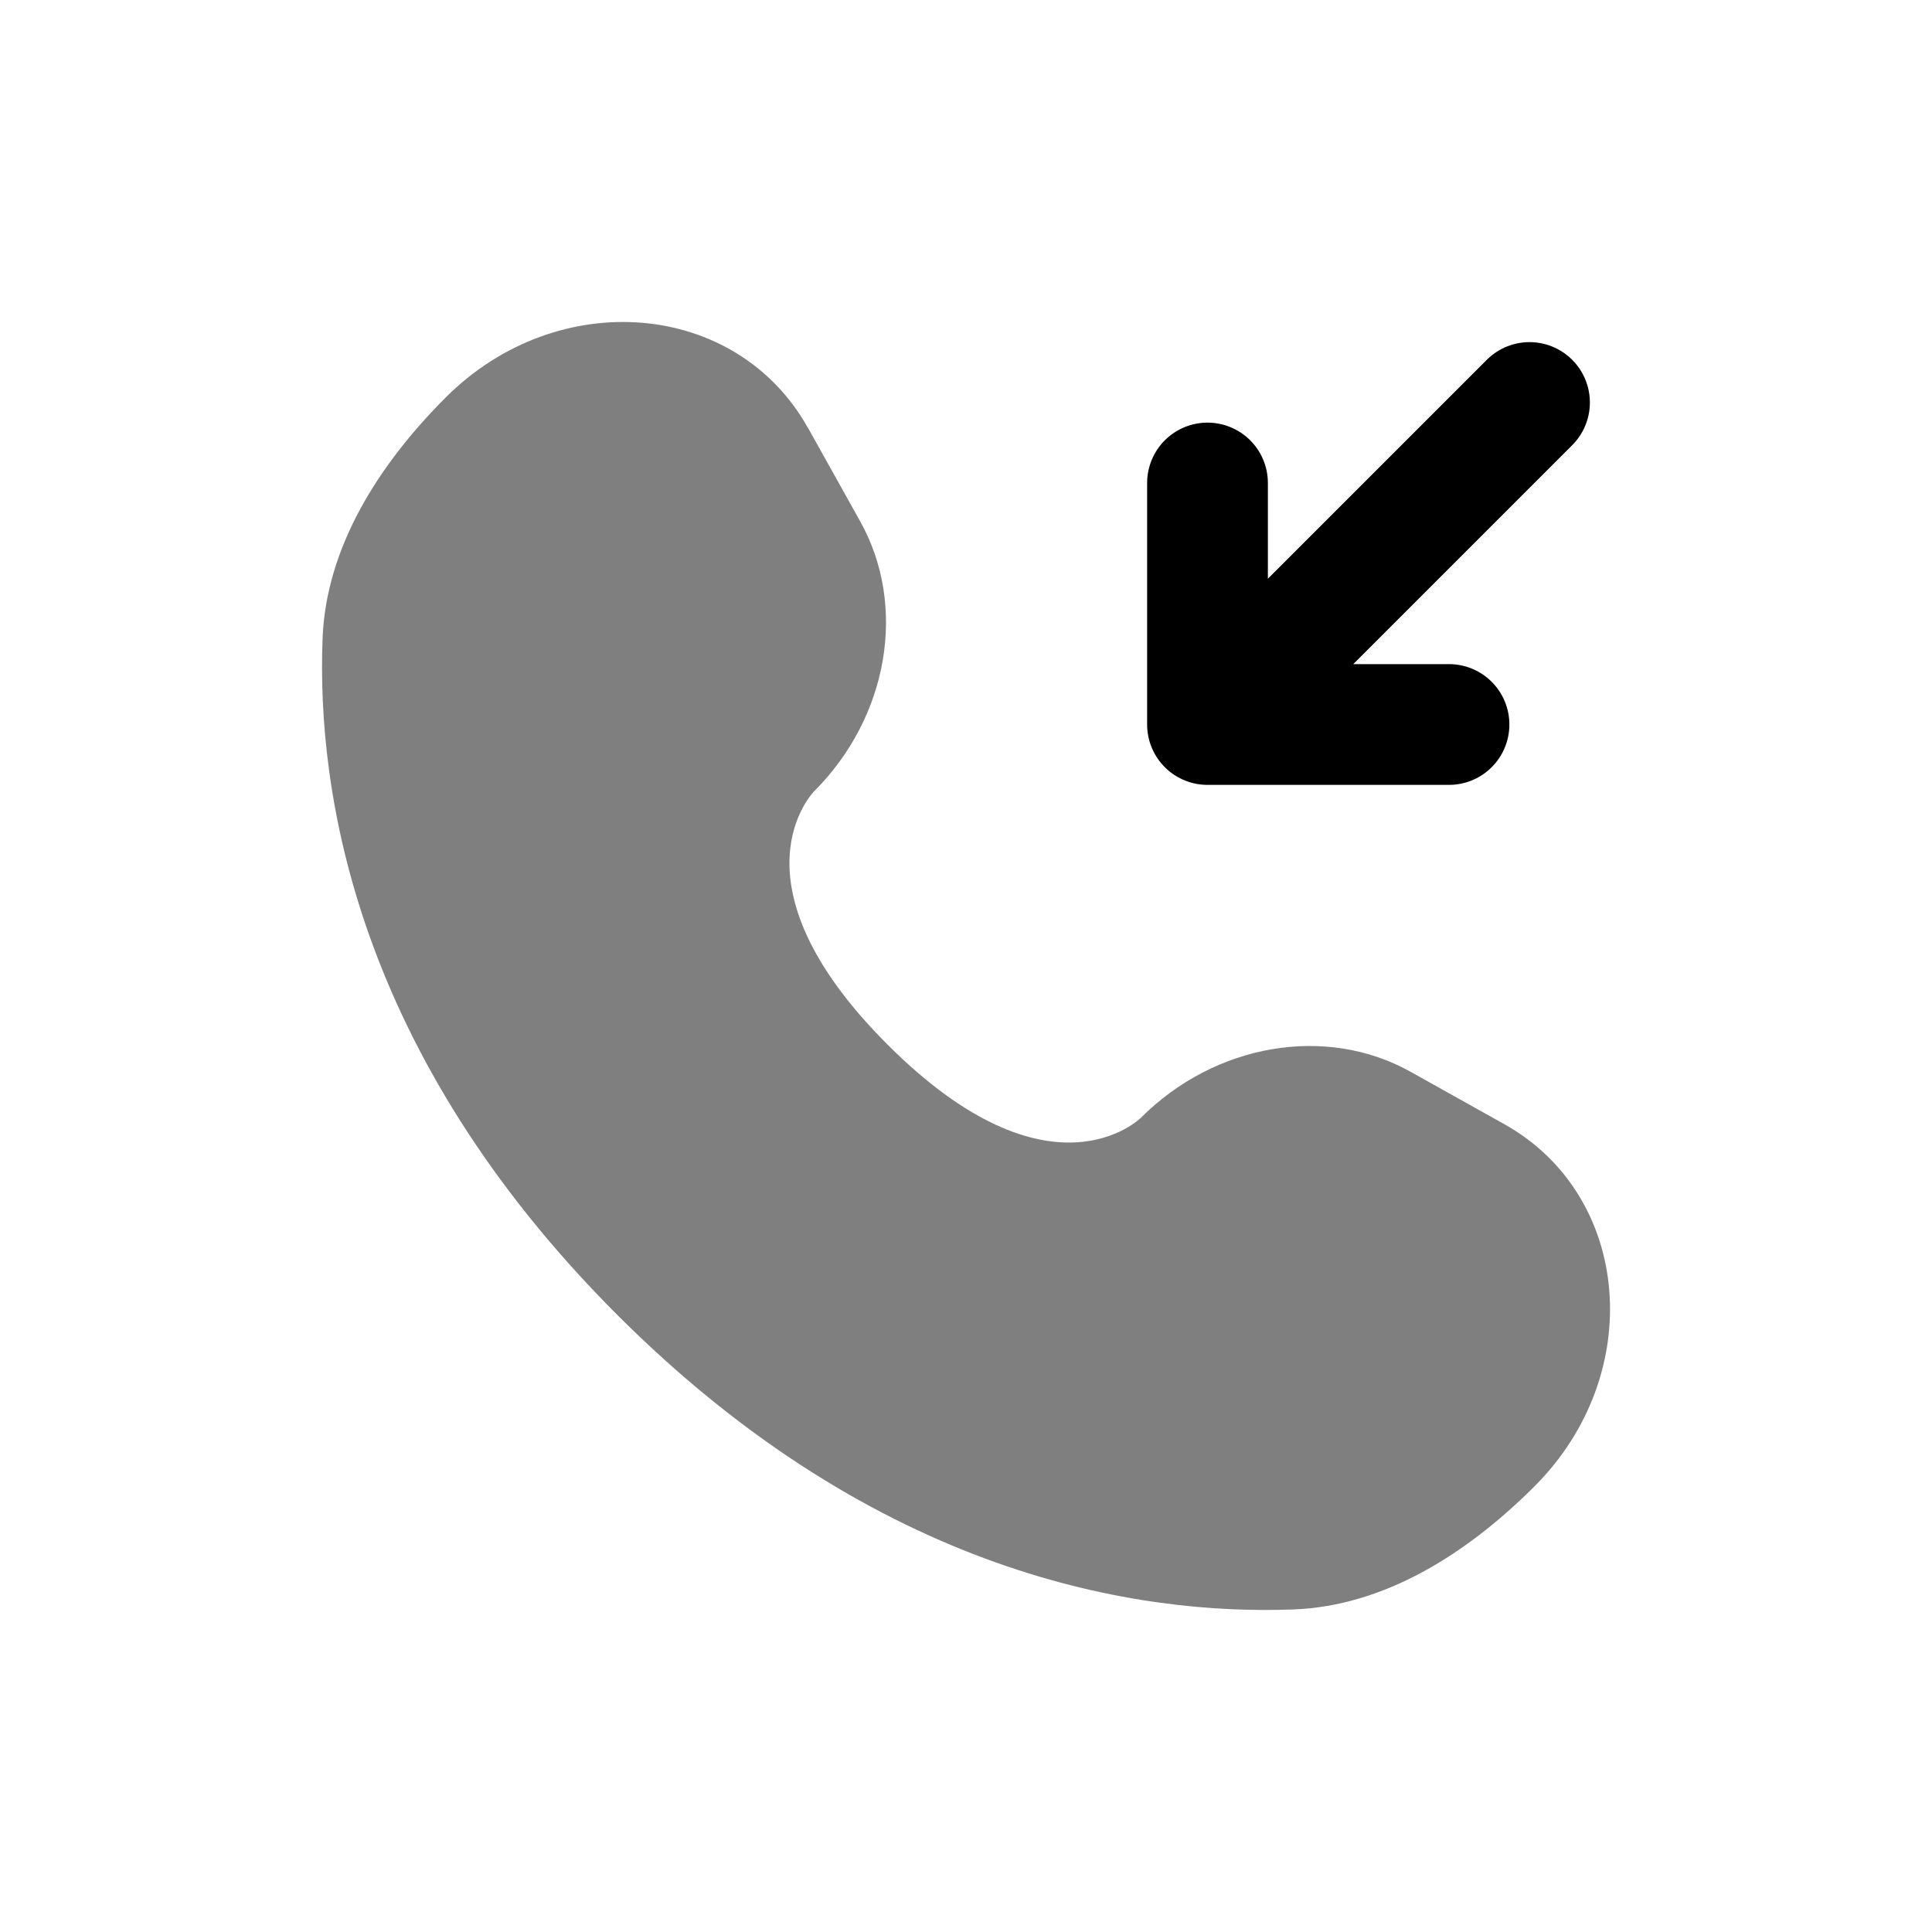 <svg viewBox="0 0 24 24"><g fill="none"><path stroke="currentColor" stroke-linecap="round" stroke-linejoin="round" stroke-width="1.5" d="m19 5l-4 4m0 0V6m0 3h3"/><path fill="currentColor" d="m10.038 5.316l.649 1.163c.585 1.05.35 2.426-.572 3.349c0 0-1.12 1.119.91 3.148c2.027 2.027 3.146.91 3.147.91c.923-.923 2.3-1.158 3.349-.573l1.163.65c1.585.884 1.772 3.106.379 4.5c-.837.836-1.863 1.488-2.996 1.53c-1.908.073-5.149-.41-8.4-3.66c-3.25-3.251-3.733-6.492-3.66-8.4c.043-1.133.694-2.159 1.53-2.996c1.394-1.393 3.616-1.206 4.5.38" opacity=".5"/></g></svg>